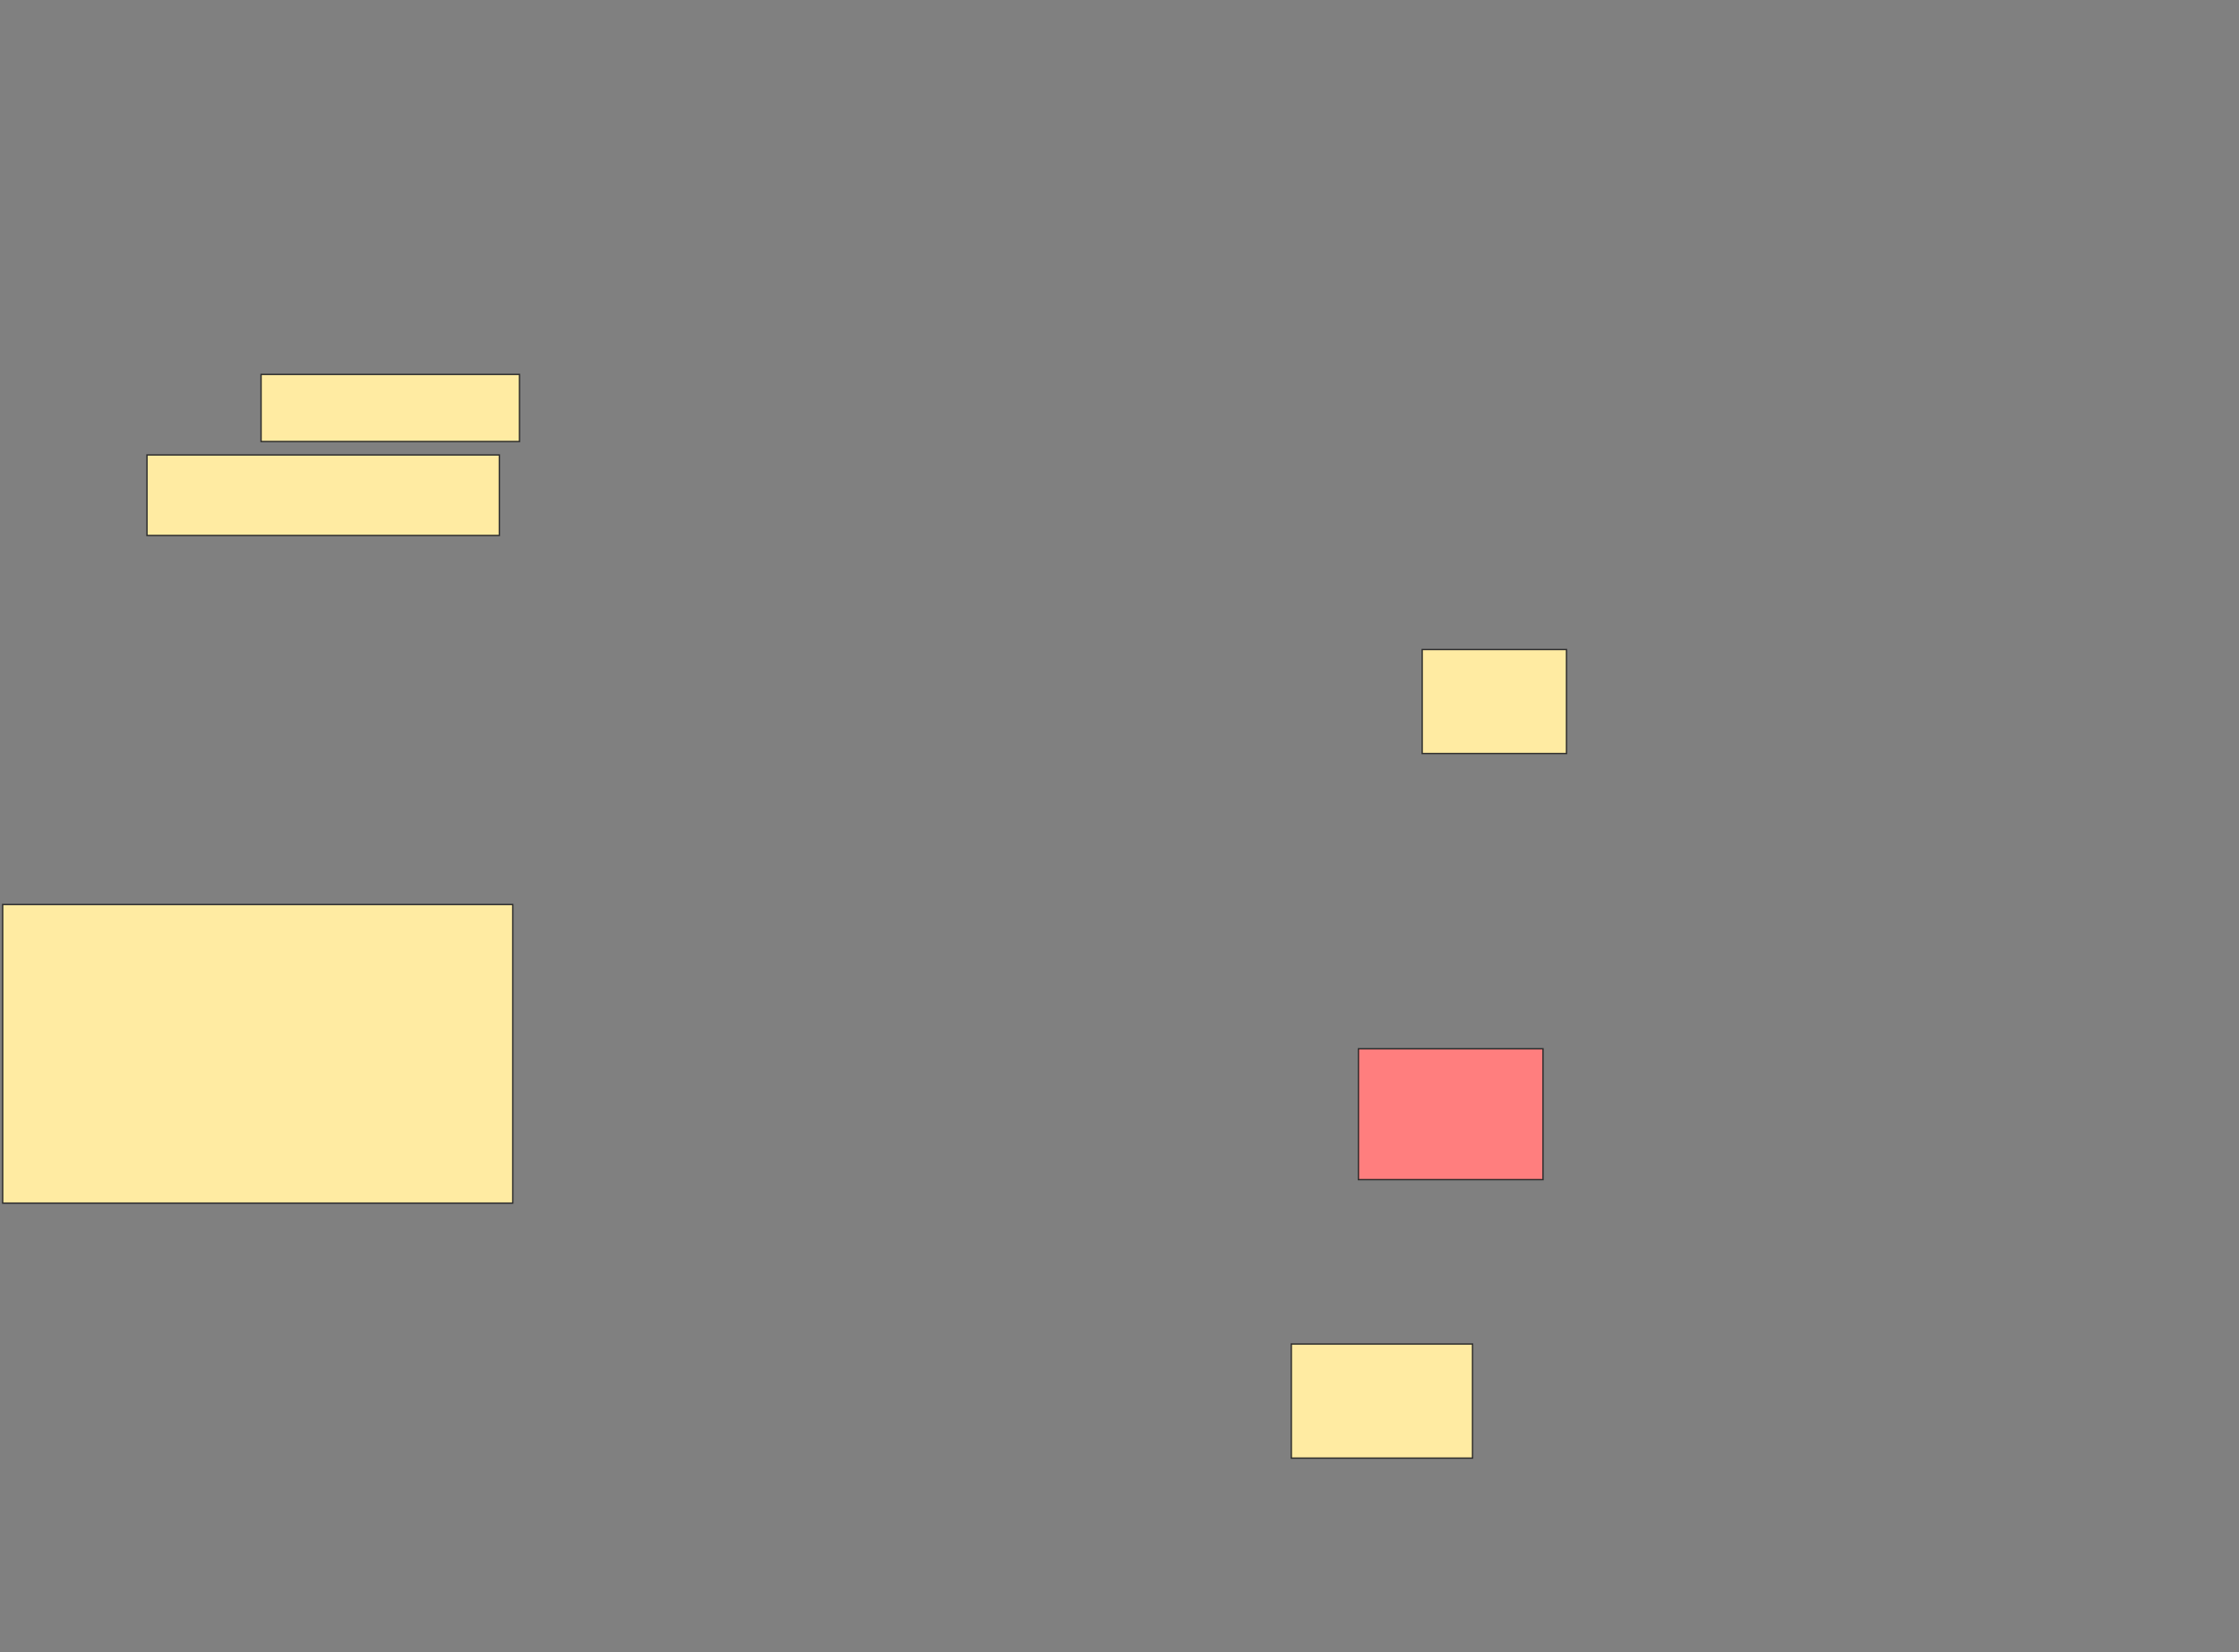 <svg xmlns="http://www.w3.org/2000/svg" width="1668" height="1231">
 <rect width="100%" height="100%" fill="#808080" stroke="none"/>
 <!-- Created with Image Occlusion Enhanced -->
 <g>
  <title>Labels</title>
 </g>
 <g>
  <title>Masks</title>
  <rect id="f5ebbb30b41b412c8d9c974286be3968-ao-1" height="77.5" width="107.5" y="484" x="1059.5" stroke="#2D2D2D" fill="#FFEBA2"/>
  <rect id="f5ebbb30b41b412c8d9c974286be3968-ao-2" height="97.5" width="137.5" y="781.5" x="1012" stroke="#2D2D2D" fill="#FF7E7E" class="qshape"/>
  <rect id="f5ebbb30b41b412c8d9c974286be3968-ao-3" height="85" width="135" y="1001.5" x="962" stroke="#2D2D2D" fill="#FFEBA2"/>
  <rect id="f5ebbb30b41b412c8d9c974286be3968-ao-4" height="222.5" width="380" y="674" x="2" stroke="#2D2D2D" fill="#FFEBA2"/>
  <rect id="f5ebbb30b41b412c8d9c974286be3968-ao-5" height="60" width="262.5" y="339" x="109.5" stroke="#2D2D2D" fill="#FFEBA2"/>
  <rect id="f5ebbb30b41b412c8d9c974286be3968-ao-6" height="50" width="192.5" y="279" x="194.5" stroke="#2D2D2D" fill="#FFEBA2"/>
 </g>
</svg>